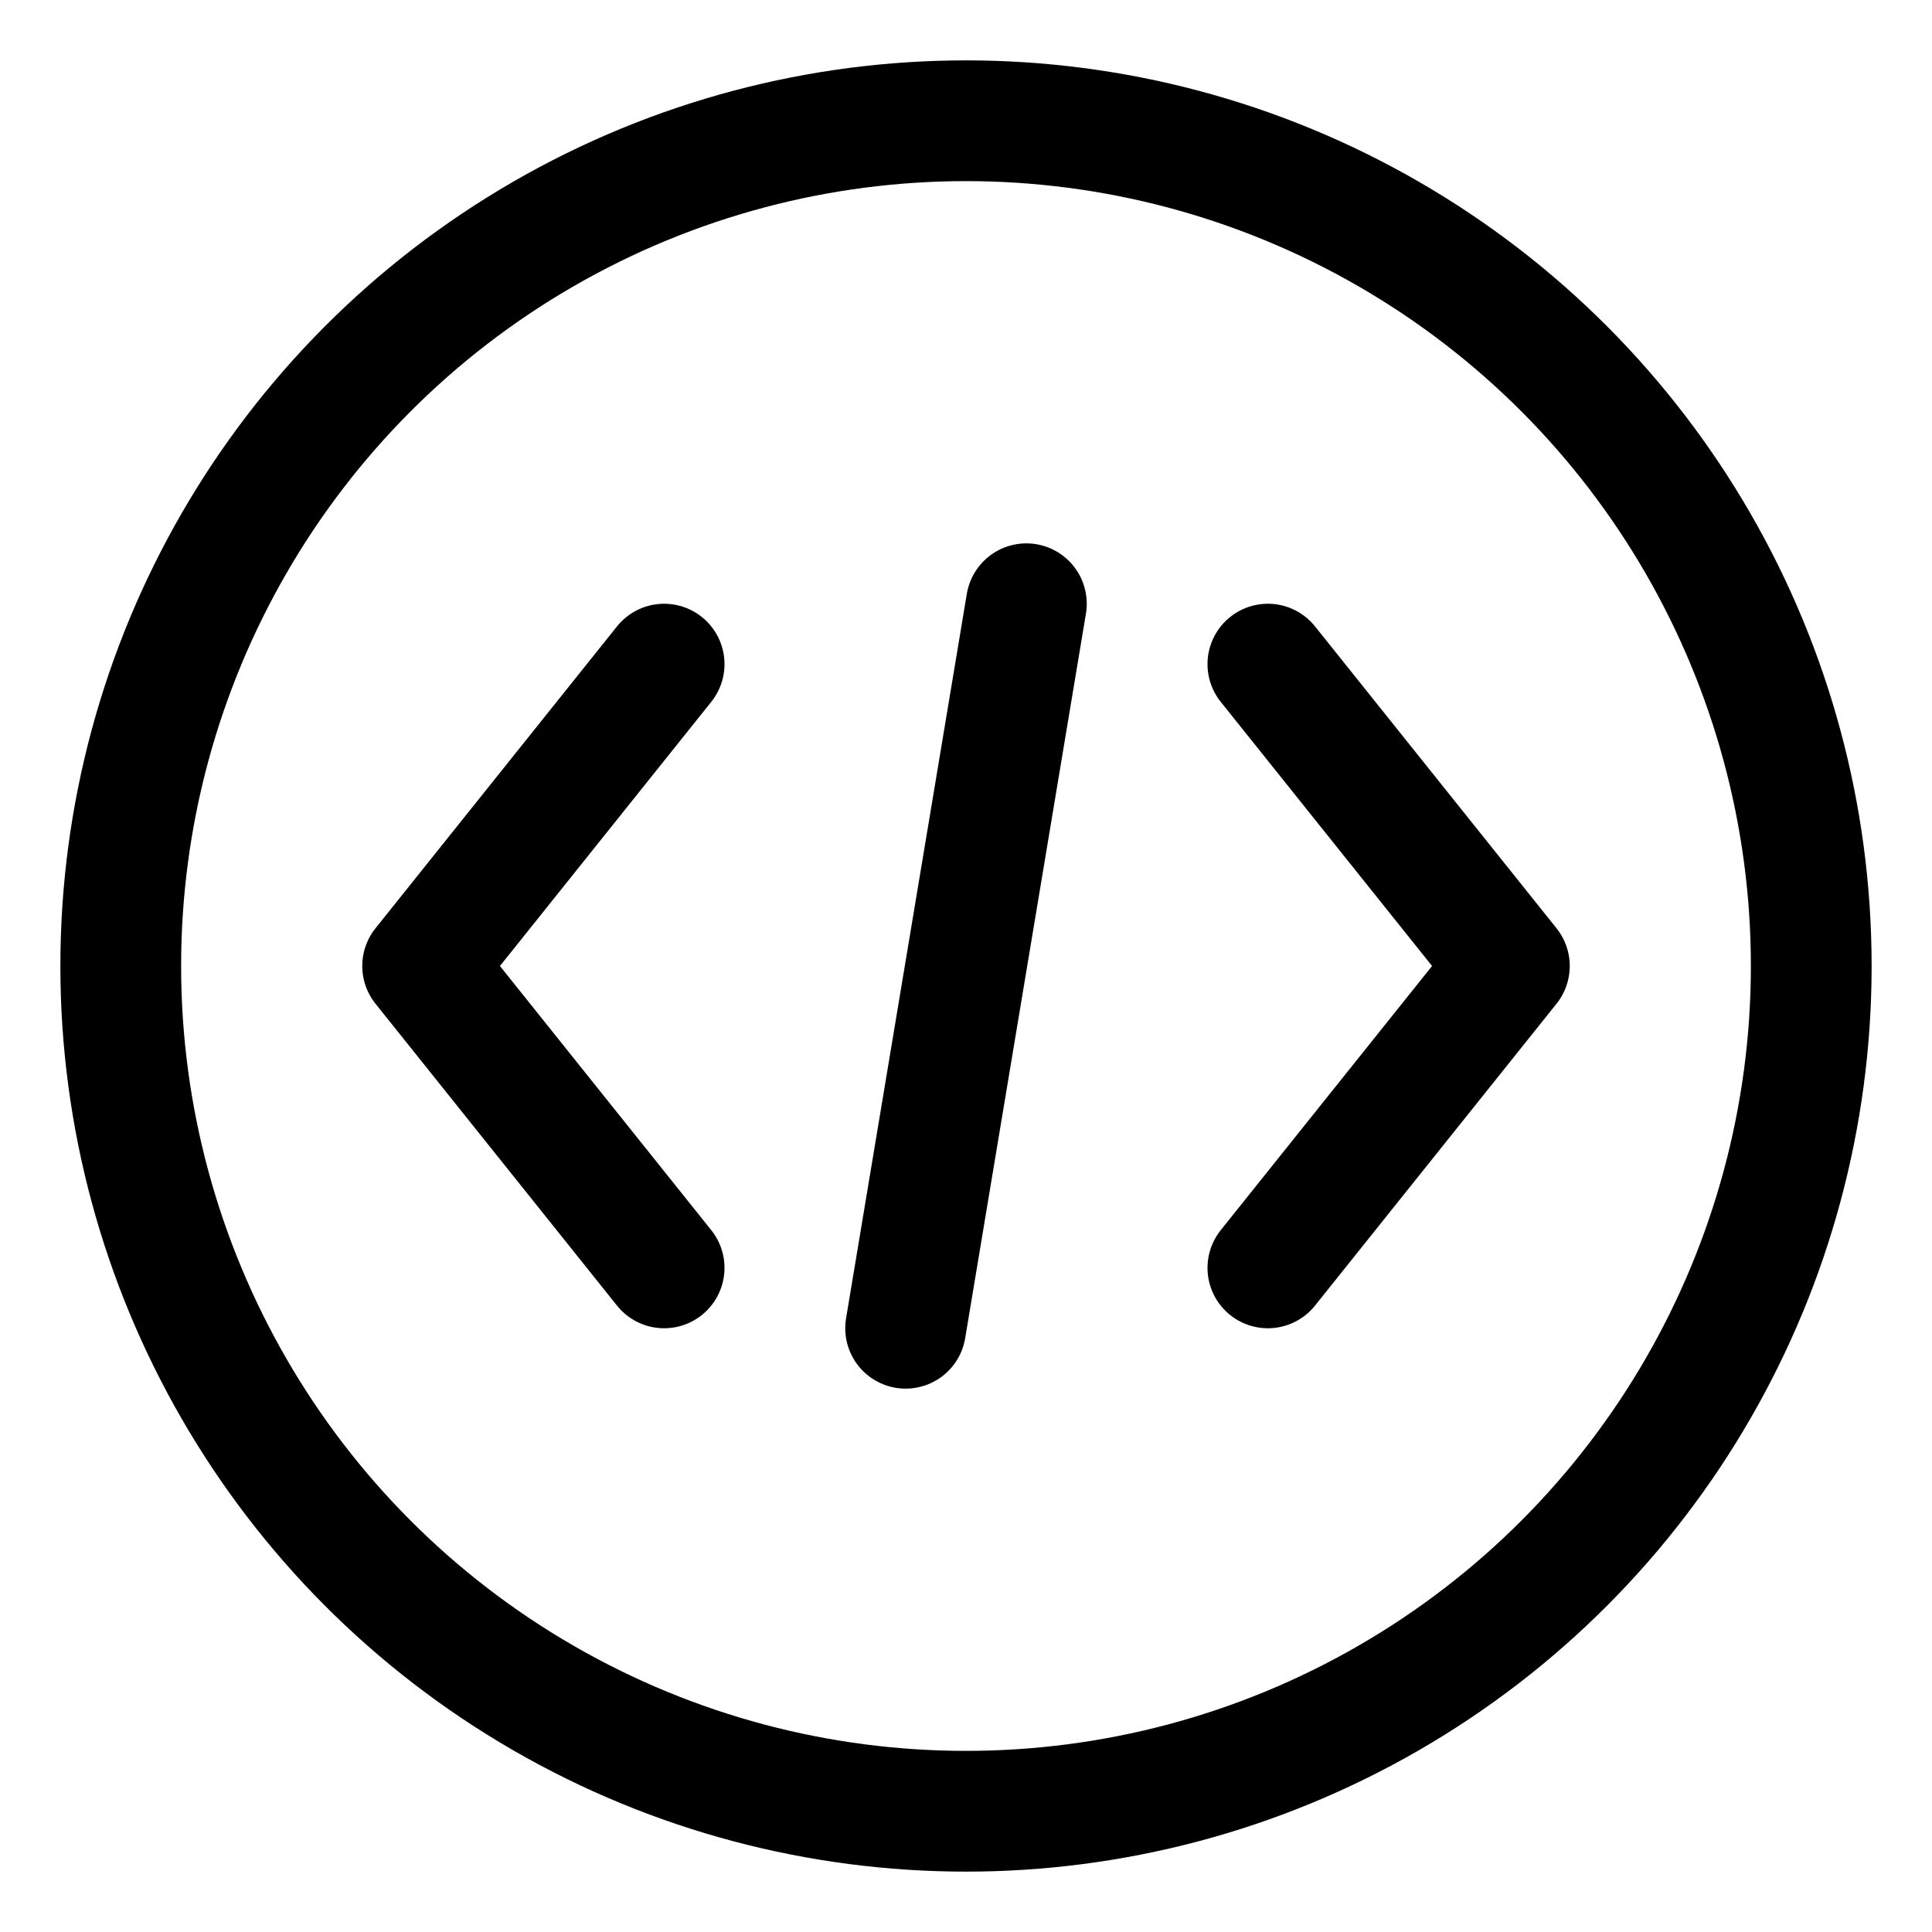 <svg xmlns="http://www.w3.org/2000/svg" viewBox="0 0 32 32">
  <style>
    .icon-stroke {
      fill: none;
      stroke: #000000;
      stroke-width: 2;
      stroke-linecap: round;
      stroke-linejoin: round;
    }
    @media (prefers-color-scheme: dark) {
      .icon-stroke {
        stroke: #ffffff;
      }
    }
  </style>
  <!-- Circle outline -->
  <circle class="icon-stroke" cx="16" cy="16" r="14"/>
  
  <!-- Opening bracket < -->
  <path class="icon-stroke" d="M11 11 L7 16 L11 21"/>
  
  <!-- Closing bracket > -->
  <path class="icon-stroke" d="M21 11 L25 16 L21 21"/>
  
  <!-- Forward slash / -->
  <path class="icon-stroke" d="M17 10 L15 22"/>
</svg>

